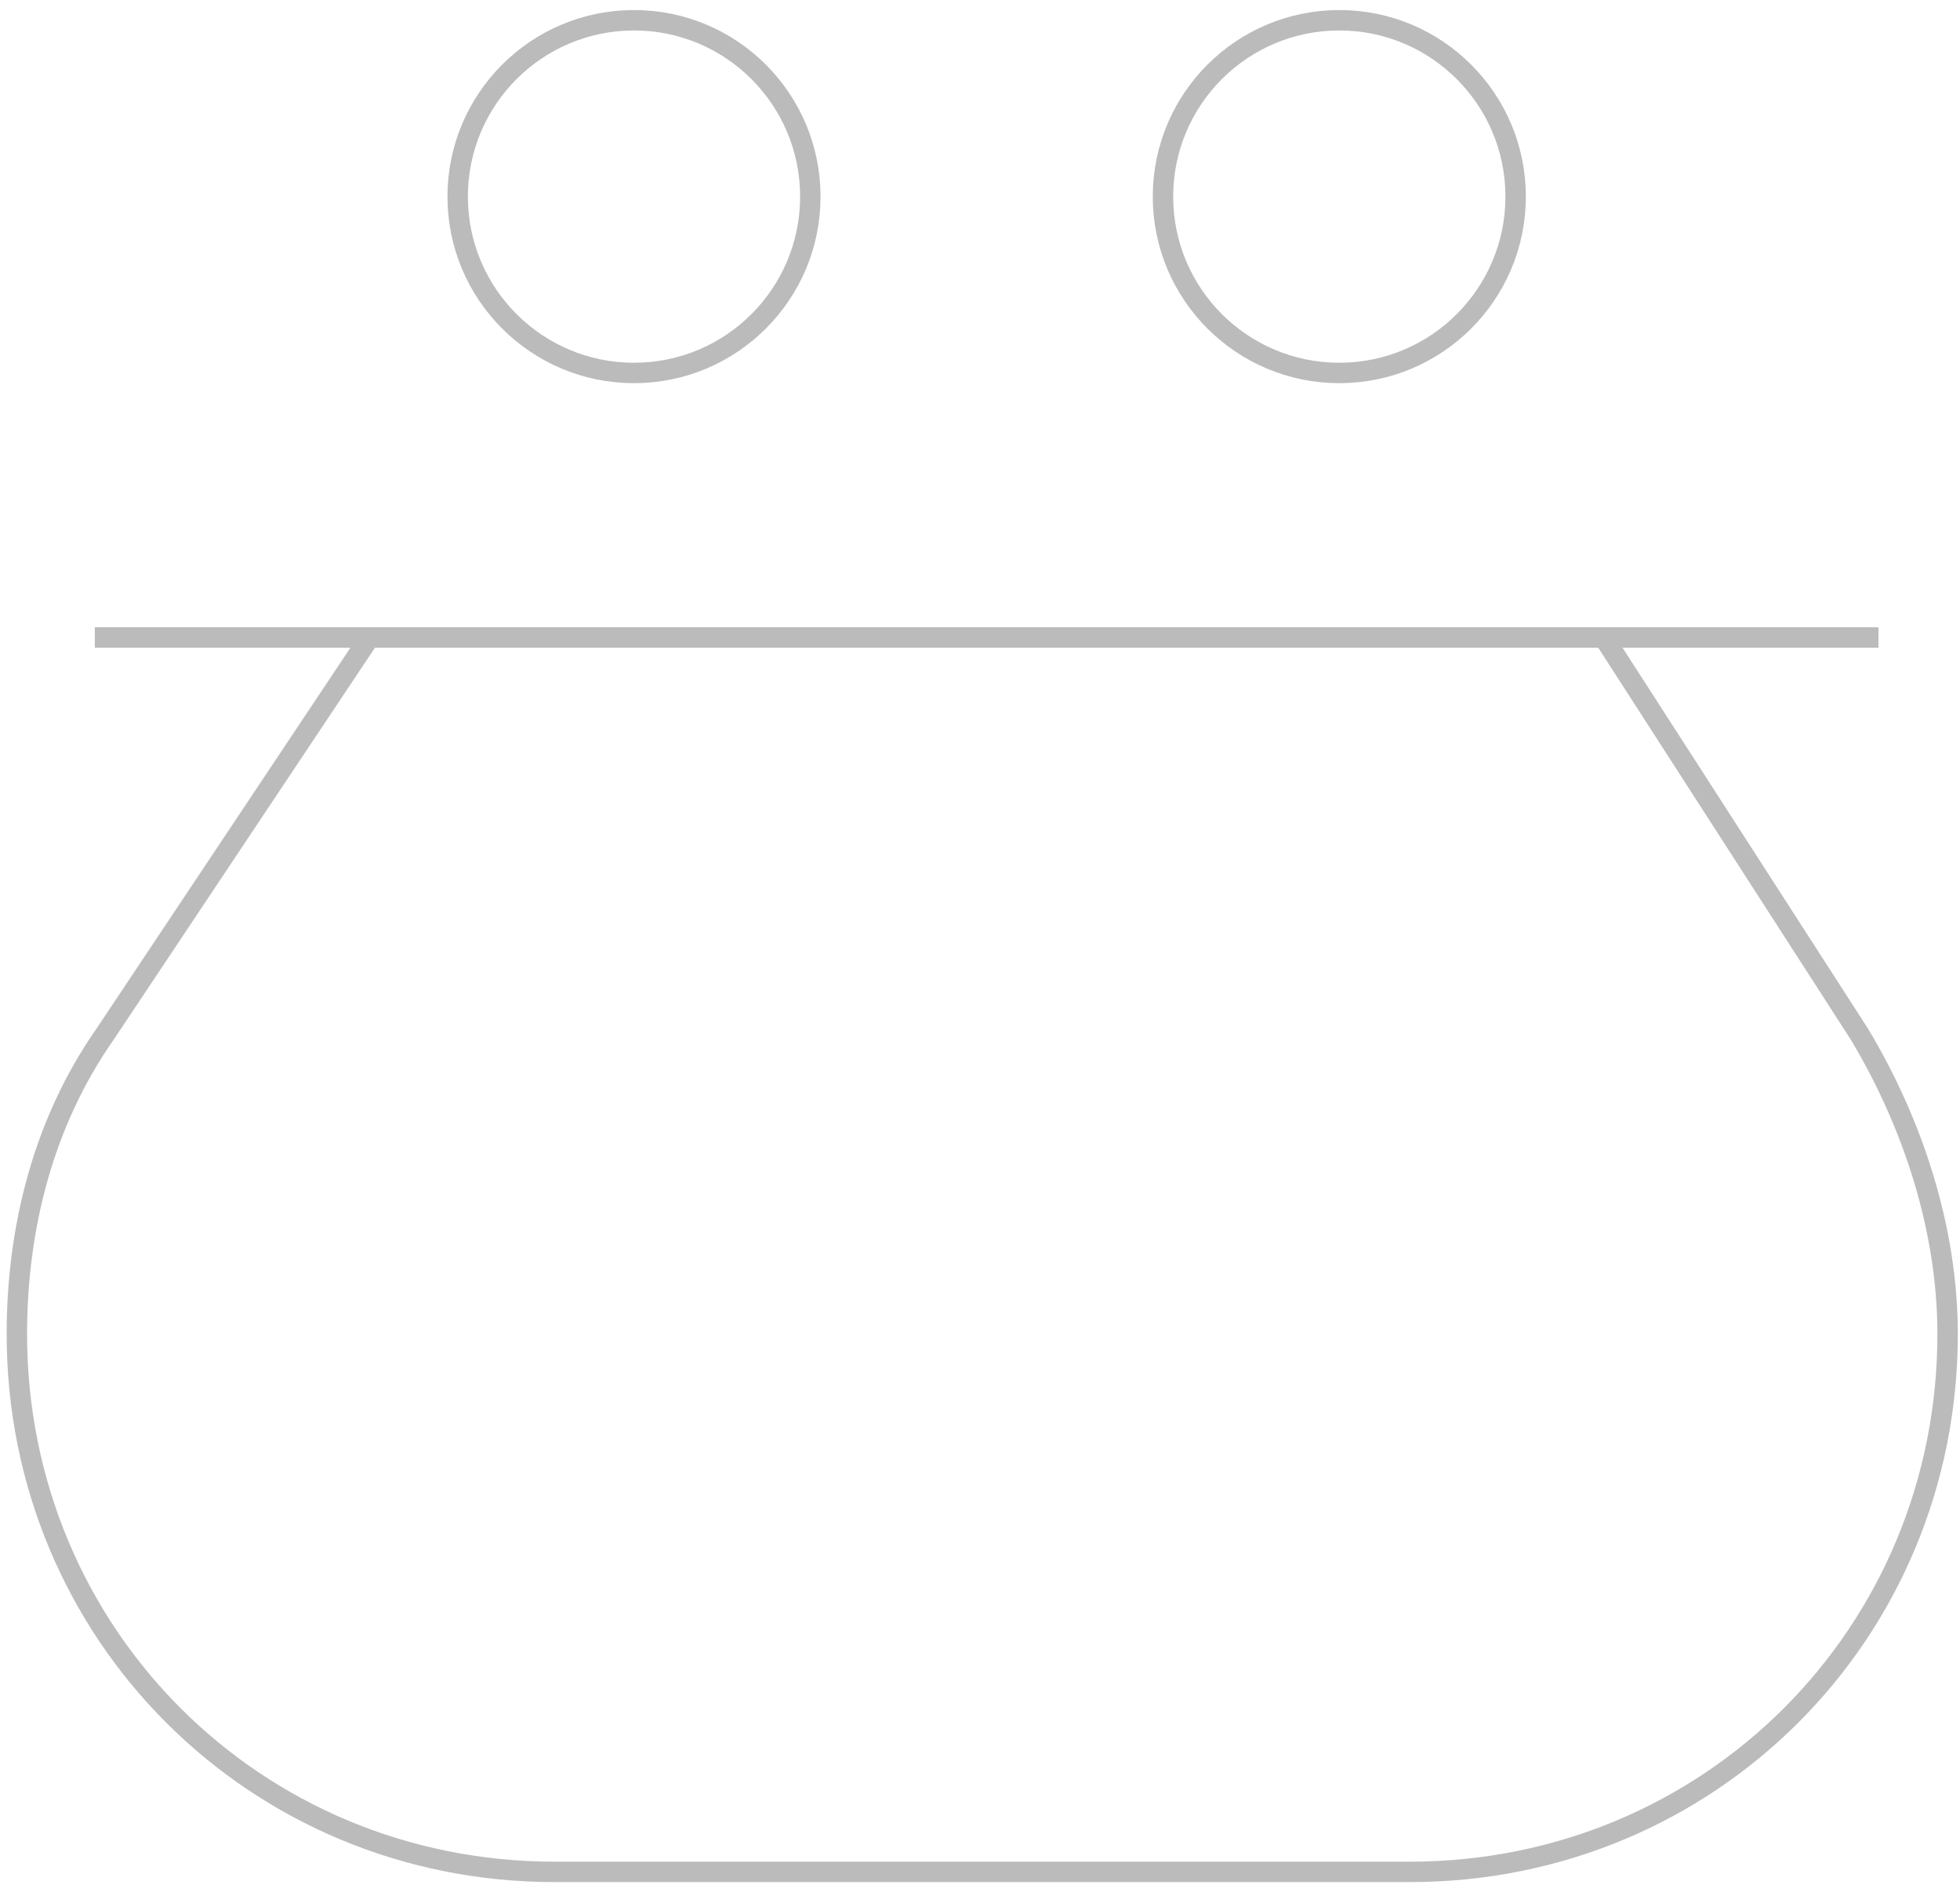 <svg xmlns="http://www.w3.org/2000/svg" viewBox="0 0 144 139">
    <g fill="none" fill-rule="evenodd" stroke="#BBB" stroke-linecap="square" stroke-width="1.5" transform="translate(-2 -1.75)">
        <path d="M119.83 48.58H29.148L9.716 77.727c-4.534 6.478-6.477 14.25-6.477 22.023 0 22.023 17.488 39.511 39.511 39.511h62.83c22.022 0 39.51-17.488 39.51-39.511 0-7.773-2.59-15.545-6.476-22.023L119.83 48.58zM9.716 48.58H139.26"/>
        <circle cx="48.58" cy="16.193" r="12.955"/>
        <circle cx="100.398" cy="16.193" r="12.955"/>
    </g>
</svg>
